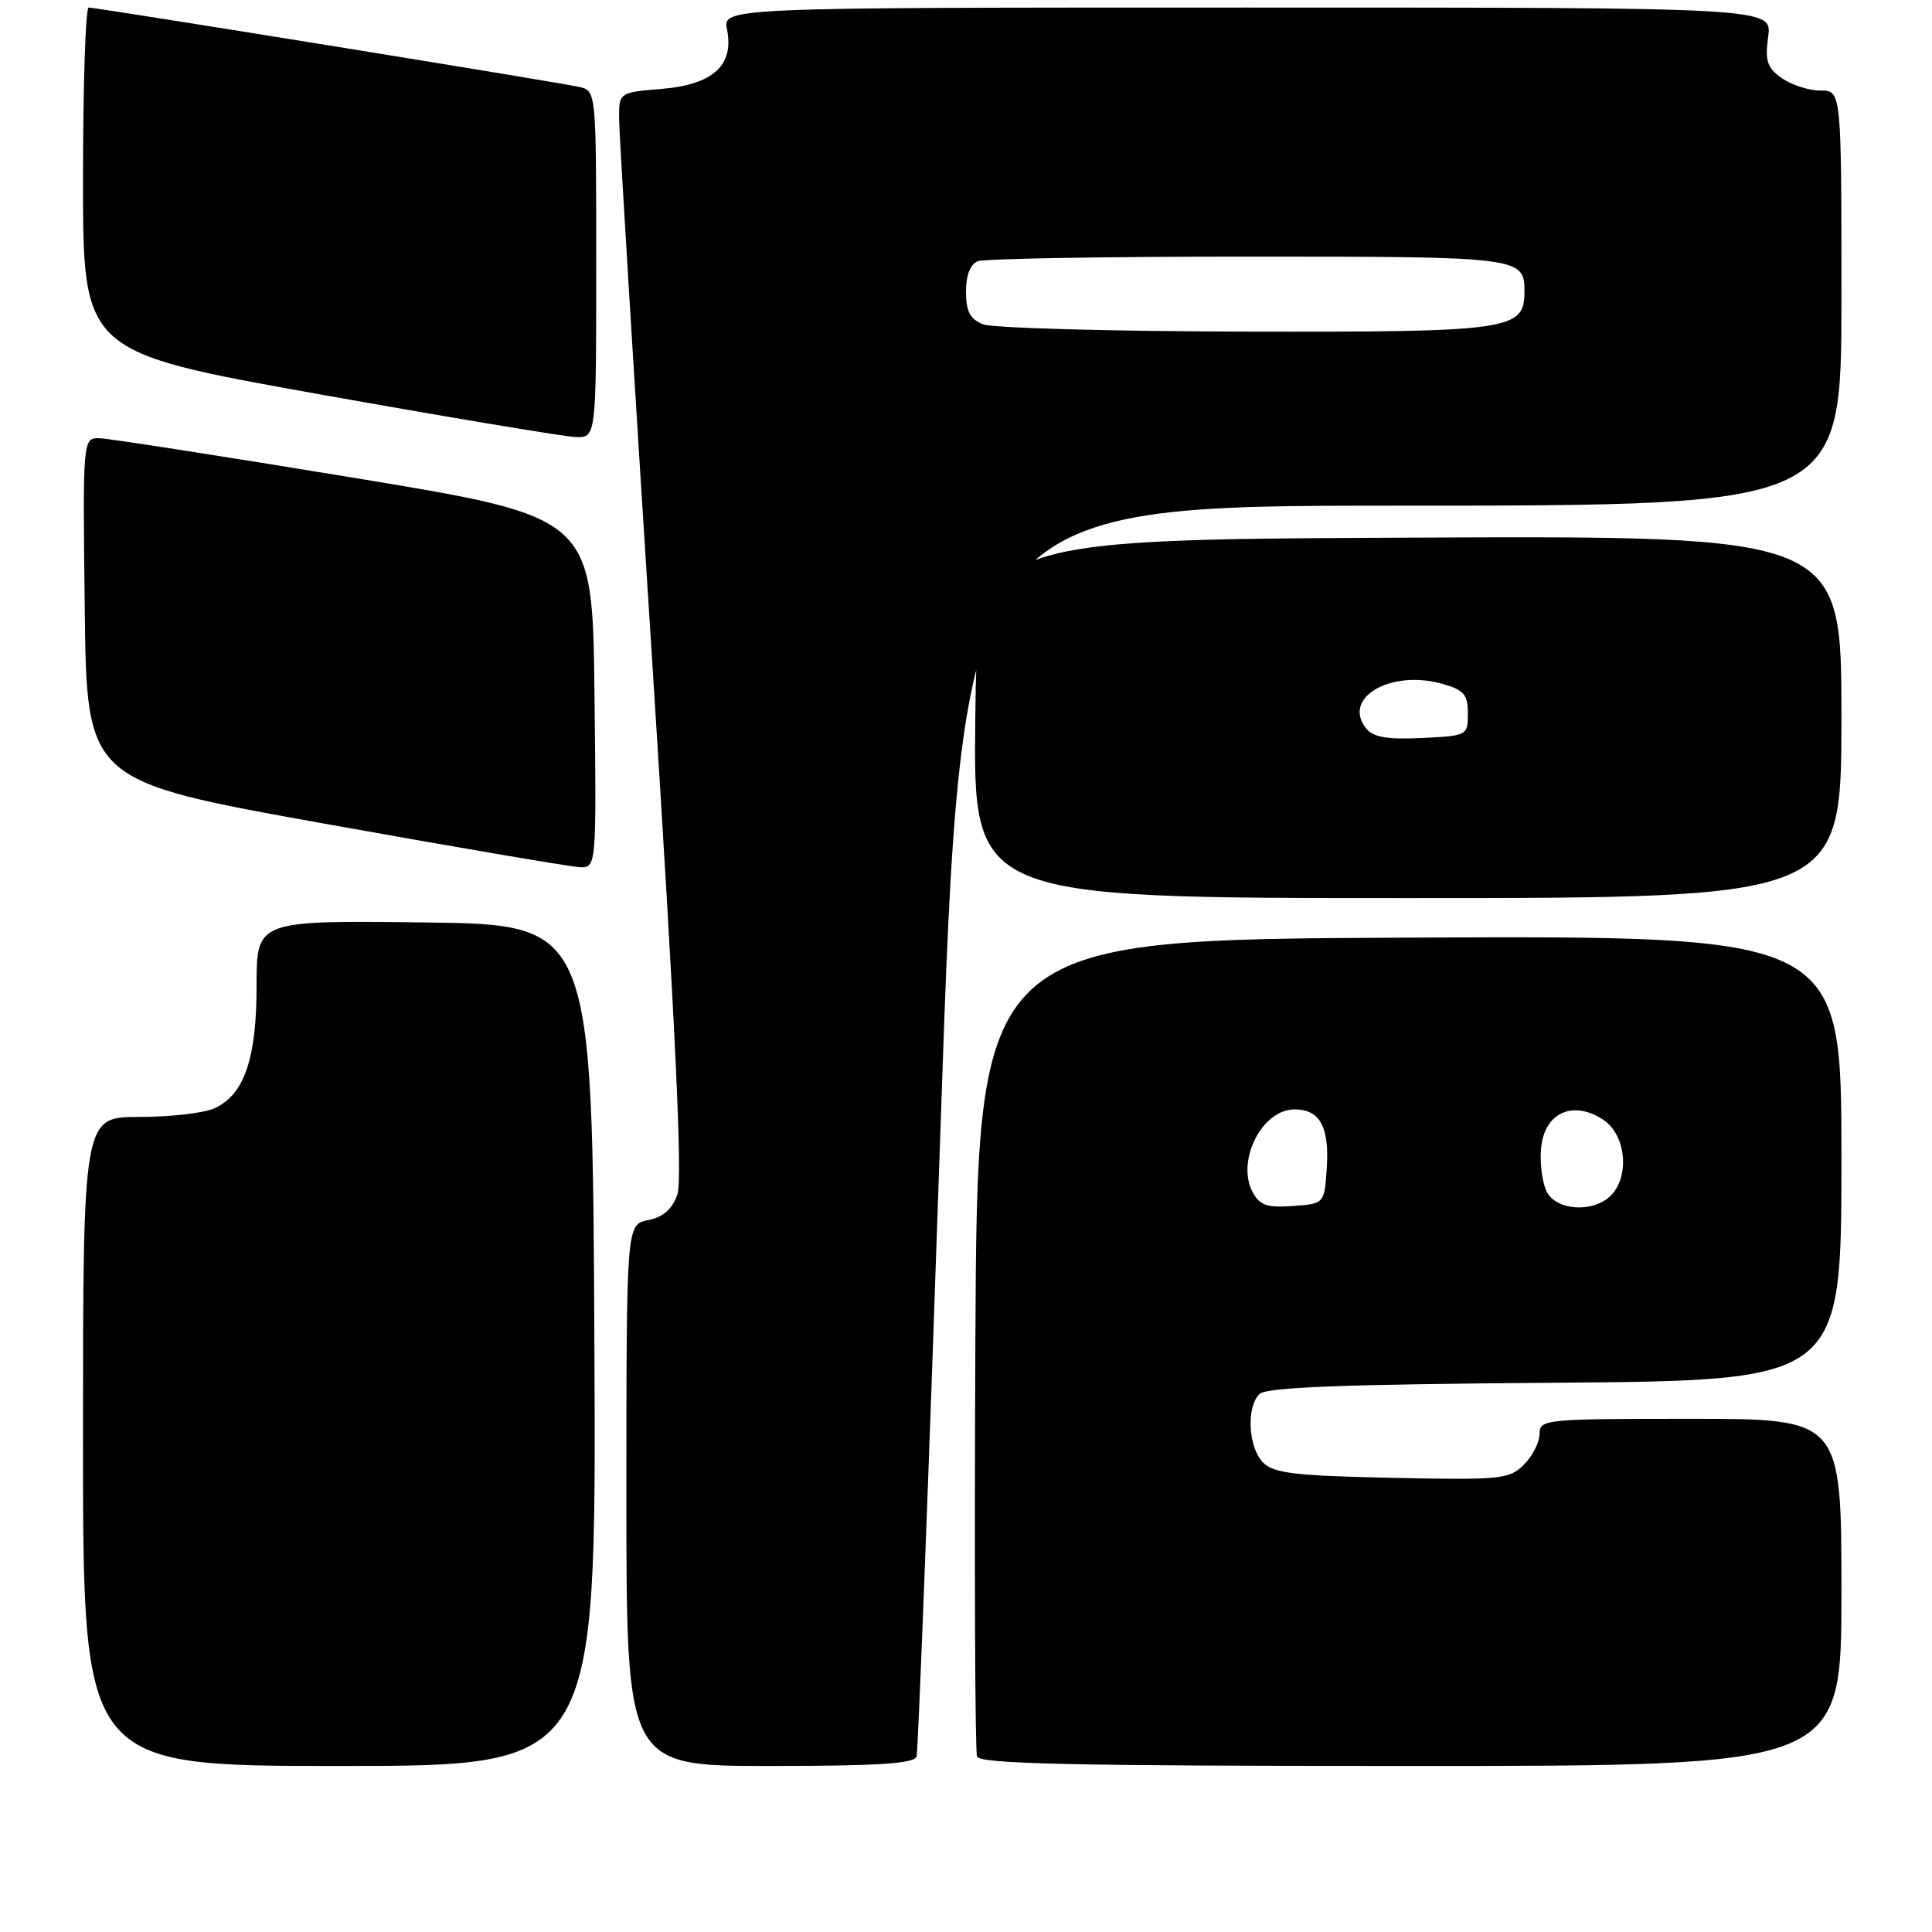 <?xml version="1.0" encoding="UTF-8" standalone="no"?>
<!DOCTYPE svg PUBLIC "-//W3C//DTD SVG 1.1//EN" "http://www.w3.org/Graphics/SVG/1.1/DTD/svg11.dtd" >
<svg xmlns="http://www.w3.org/2000/svg" xmlns:xlink="http://www.w3.org/1999/xlink" version="1.1" viewBox="0 0 256 256">
 <g >
 <path fill="currentColor"
d=" M 78.76 178.25 C 78.50 122.50 78.50 122.50 56.25 122.23 C 34.00 121.96 34.00 121.96 34.00 130.58 C 34.00 140.31 32.37 145.06 28.40 146.86 C 27.03 147.49 22.55 148.00 18.45 148.00 C 11.00 148.00 11.00 148.00 11.00 191.00 C 11.00 234.00 11.00 234.00 45.01 234.00 C 79.02 234.00 79.02 234.00 78.76 178.25 Z  M 121.45 232.75 C 121.66 232.06 123.10 194.49 124.63 149.25 C 127.43 67.00 127.43 67.00 185.71 67.00 C 244.00 67.00 244.00 67.00 244.00 39.50 C 244.00 12.00 244.00 12.00 241.22 12.00 C 239.69 12.00 237.39 11.26 236.11 10.36 C 234.15 8.99 233.86 8.11 234.29 4.86 C 234.81 1.00 234.81 1.00 165.28 1.00 C 95.75 1.00 95.75 1.00 96.34 3.94 C 97.28 8.67 94.47 11.21 87.67 11.78 C 82.00 12.25 82.00 12.25 82.04 15.87 C 82.05 17.87 84.02 50.09 86.41 87.47 C 89.49 135.74 90.46 156.26 89.76 158.27 C 89.07 160.23 87.89 161.27 85.89 161.67 C 83.00 162.25 83.00 162.25 83.00 198.12 C 83.00 234.00 83.00 234.00 102.03 234.00 C 116.38 234.00 121.16 233.69 121.45 232.75 Z  M 244.00 211.00 C 244.00 188.00 244.00 188.00 224.00 188.00 C 204.67 188.00 204.00 188.07 204.00 190.00 C 204.00 191.10 203.07 192.93 201.93 194.07 C 199.99 196.01 198.93 196.12 184.46 195.82 C 171.58 195.55 168.79 195.22 167.37 193.80 C 165.40 191.82 165.11 186.49 166.88 184.72 C 167.78 183.81 177.90 183.43 206.05 183.22 C 244.00 182.93 244.00 182.93 244.00 153.46 C 244.00 123.98 244.00 123.98 186.75 124.24 C 129.50 124.50 129.50 124.50 129.24 178.00 C 129.10 207.43 129.20 232.06 129.46 232.75 C 129.83 233.73 142.27 234.00 186.97 234.00 C 244.00 234.00 244.00 234.00 244.00 211.00 Z  M 244.00 94.99 C 244.00 70.98 244.00 70.98 186.75 71.24 C 129.50 71.50 129.50 71.50 129.23 95.25 C 128.96 119.00 128.96 119.00 186.48 119.00 C 244.00 119.00 244.00 119.00 244.00 94.99 Z  M 78.77 91.76 C 78.50 68.52 78.50 68.52 47.00 63.33 C 29.67 60.48 14.48 58.11 13.23 58.07 C 10.96 58.00 10.96 58.00 11.23 80.74 C 11.50 103.49 11.50 103.49 43.00 109.14 C 60.33 112.25 75.52 114.84 76.77 114.90 C 79.04 115.00 79.04 115.00 78.77 91.76 Z  M 79.00 35.02 C 79.00 12.04 79.00 12.04 76.75 11.52 C 74.17 10.92 12.89 1.01 11.75 1.00 C 11.34 1.00 11.00 11.27 11.00 23.82 C 11.00 46.64 11.00 46.64 42.25 52.23 C 59.44 55.30 74.74 57.85 76.25 57.91 C 79.00 58.00 79.00 58.00 79.00 35.02 Z  M 130.25 42.97 C 128.53 42.28 128.00 41.26 128.00 38.64 C 128.00 36.44 128.57 35.00 129.58 34.61 C 130.45 34.27 146.56 34.00 165.38 34.00 C 201.54 34.00 202.00 34.06 202.00 38.64 C 202.00 43.75 200.21 44.01 165.03 43.94 C 147.14 43.90 131.49 43.47 130.25 42.97 Z  M 165.98 157.96 C 163.77 153.83 167.22 147.00 171.53 147.00 C 174.87 147.00 176.15 149.29 175.81 154.67 C 175.50 159.50 175.50 159.50 171.31 159.80 C 167.88 160.05 166.92 159.72 165.98 157.96 Z  M 204.98 157.96 C 204.38 156.83 204.02 154.26 204.19 152.23 C 204.59 147.47 208.37 145.70 212.42 148.36 C 215.45 150.34 216.00 155.86 213.43 158.43 C 211.14 160.71 206.31 160.44 204.98 157.96 Z  M 181.08 96.59 C 177.69 92.51 184.25 88.64 191.19 90.63 C 193.98 91.43 194.50 92.04 194.50 94.54 C 194.50 97.46 194.43 97.50 188.41 97.79 C 183.94 98.01 181.99 97.69 181.08 96.59 Z "/>
</g>
</svg>